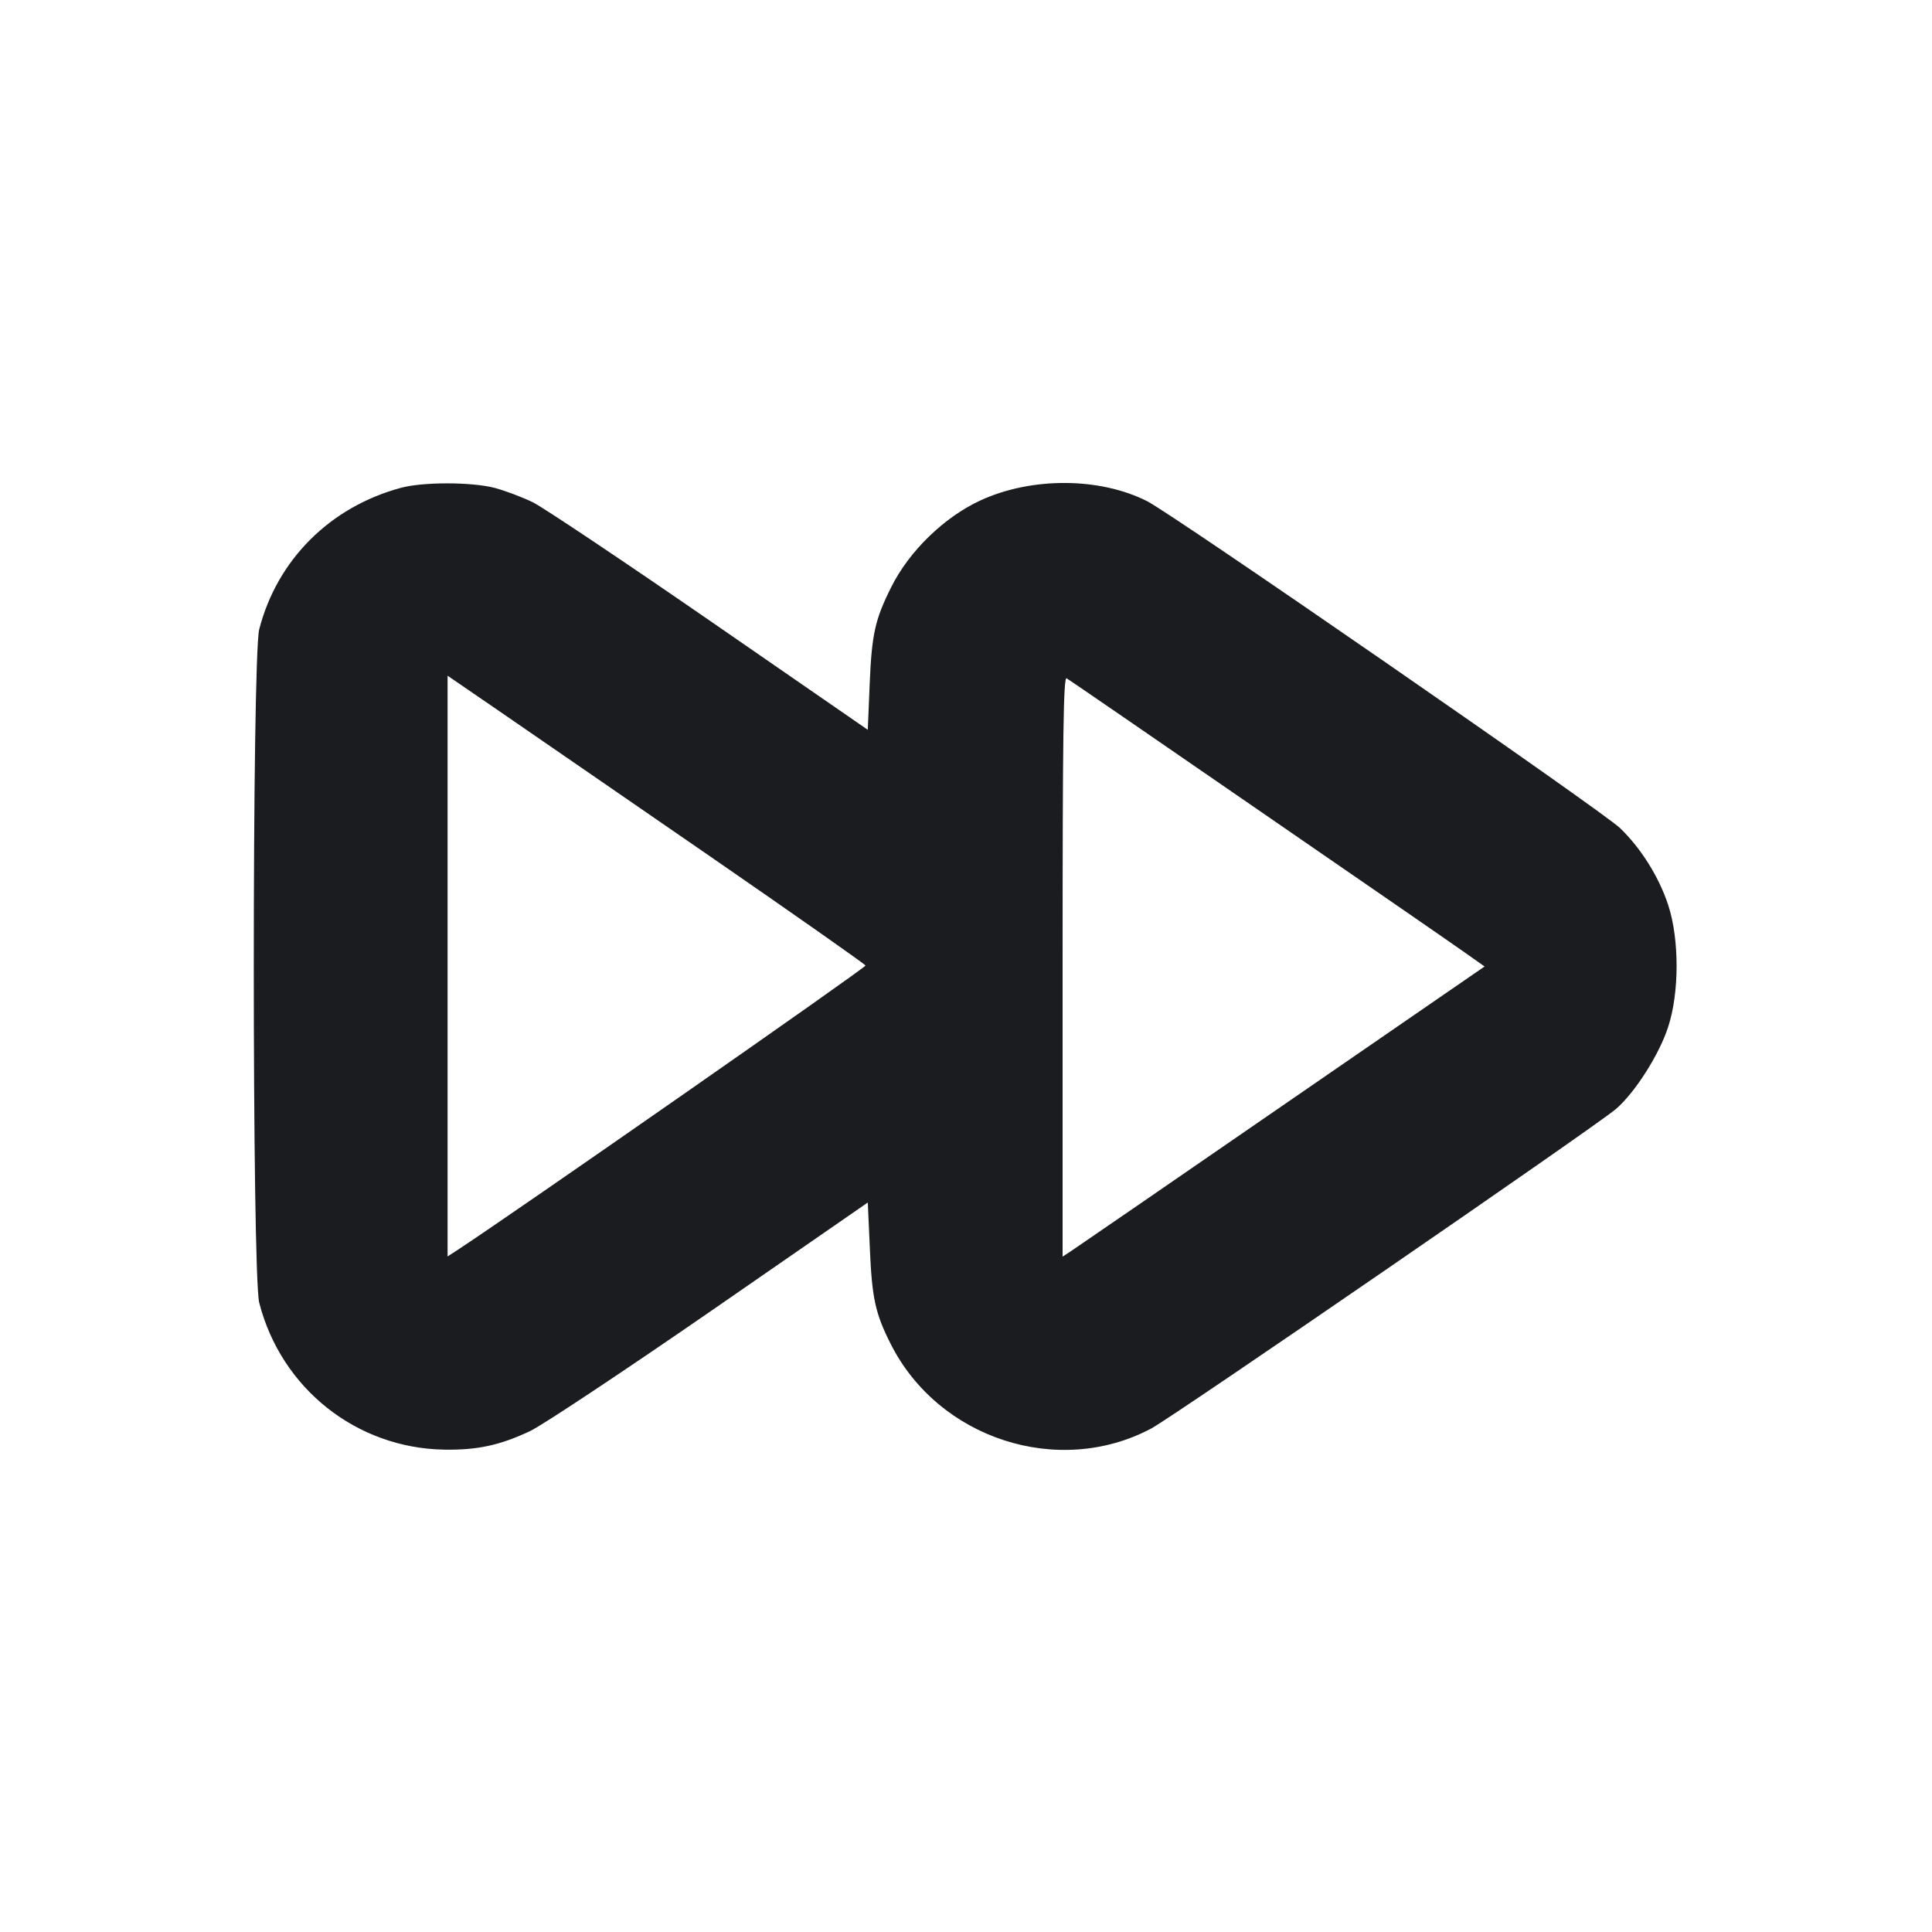 <svg width="12" height="12" viewBox="0 0 12 12" fill="none" xmlns="http://www.w3.org/2000/svg"><path d="M2.490 3.030 C 2.049 3.149,1.721 3.478,1.610 3.909 C 1.565 4.088,1.565 7.911,1.610 8.091 C 1.746 8.623,2.213 8.995,2.760 9.004 C 2.963 9.007,3.102 8.978,3.290 8.890 C 3.367 8.854,3.871 8.519,4.410 8.147 L 5.390 7.469 5.403 7.759 C 5.416 8.062,5.437 8.159,5.531 8.345 C 5.827 8.936,6.573 9.179,7.150 8.873 C 7.286 8.801,9.909 6.997,10.036 6.889 C 10.154 6.788,10.305 6.552,10.361 6.379 C 10.431 6.167,10.431 5.834,10.362 5.623 C 10.305 5.448,10.193 5.269,10.062 5.143 C 9.953 5.038,7.286 3.194,7.125 3.113 C 6.831 2.964,6.407 2.962,6.090 3.108 C 5.863 3.213,5.645 3.425,5.534 3.650 C 5.435 3.848,5.415 3.939,5.402 4.242 L 5.390 4.533 4.410 3.856 C 3.871 3.484,3.376 3.153,3.310 3.120 C 3.244 3.088,3.136 3.047,3.071 3.030 C 2.925 2.993,2.626 2.993,2.490 3.030 M4.380 5.298 C 4.925 5.674,5.372 5.988,5.376 5.997 C 5.380 6.009,3.170 7.550,2.837 7.767 L 2.780 7.804 2.780 6.001 L 2.780 4.197 3.085 4.406 C 3.253 4.521,3.835 4.923,4.380 5.298 M7.810 5.027 C 8.448 5.466,9.026 5.865,9.095 5.914 L 9.221 6.003 7.965 6.868 C 7.275 7.344,6.685 7.749,6.655 7.769 L 6.600 7.805 6.600 6.001 C 6.600 4.564,6.605 4.201,6.625 4.213 C 6.639 4.221,7.172 4.587,7.810 5.027 " fill="#1A1C1F" stroke="none" fill-rule="evenodd"></path></svg>
